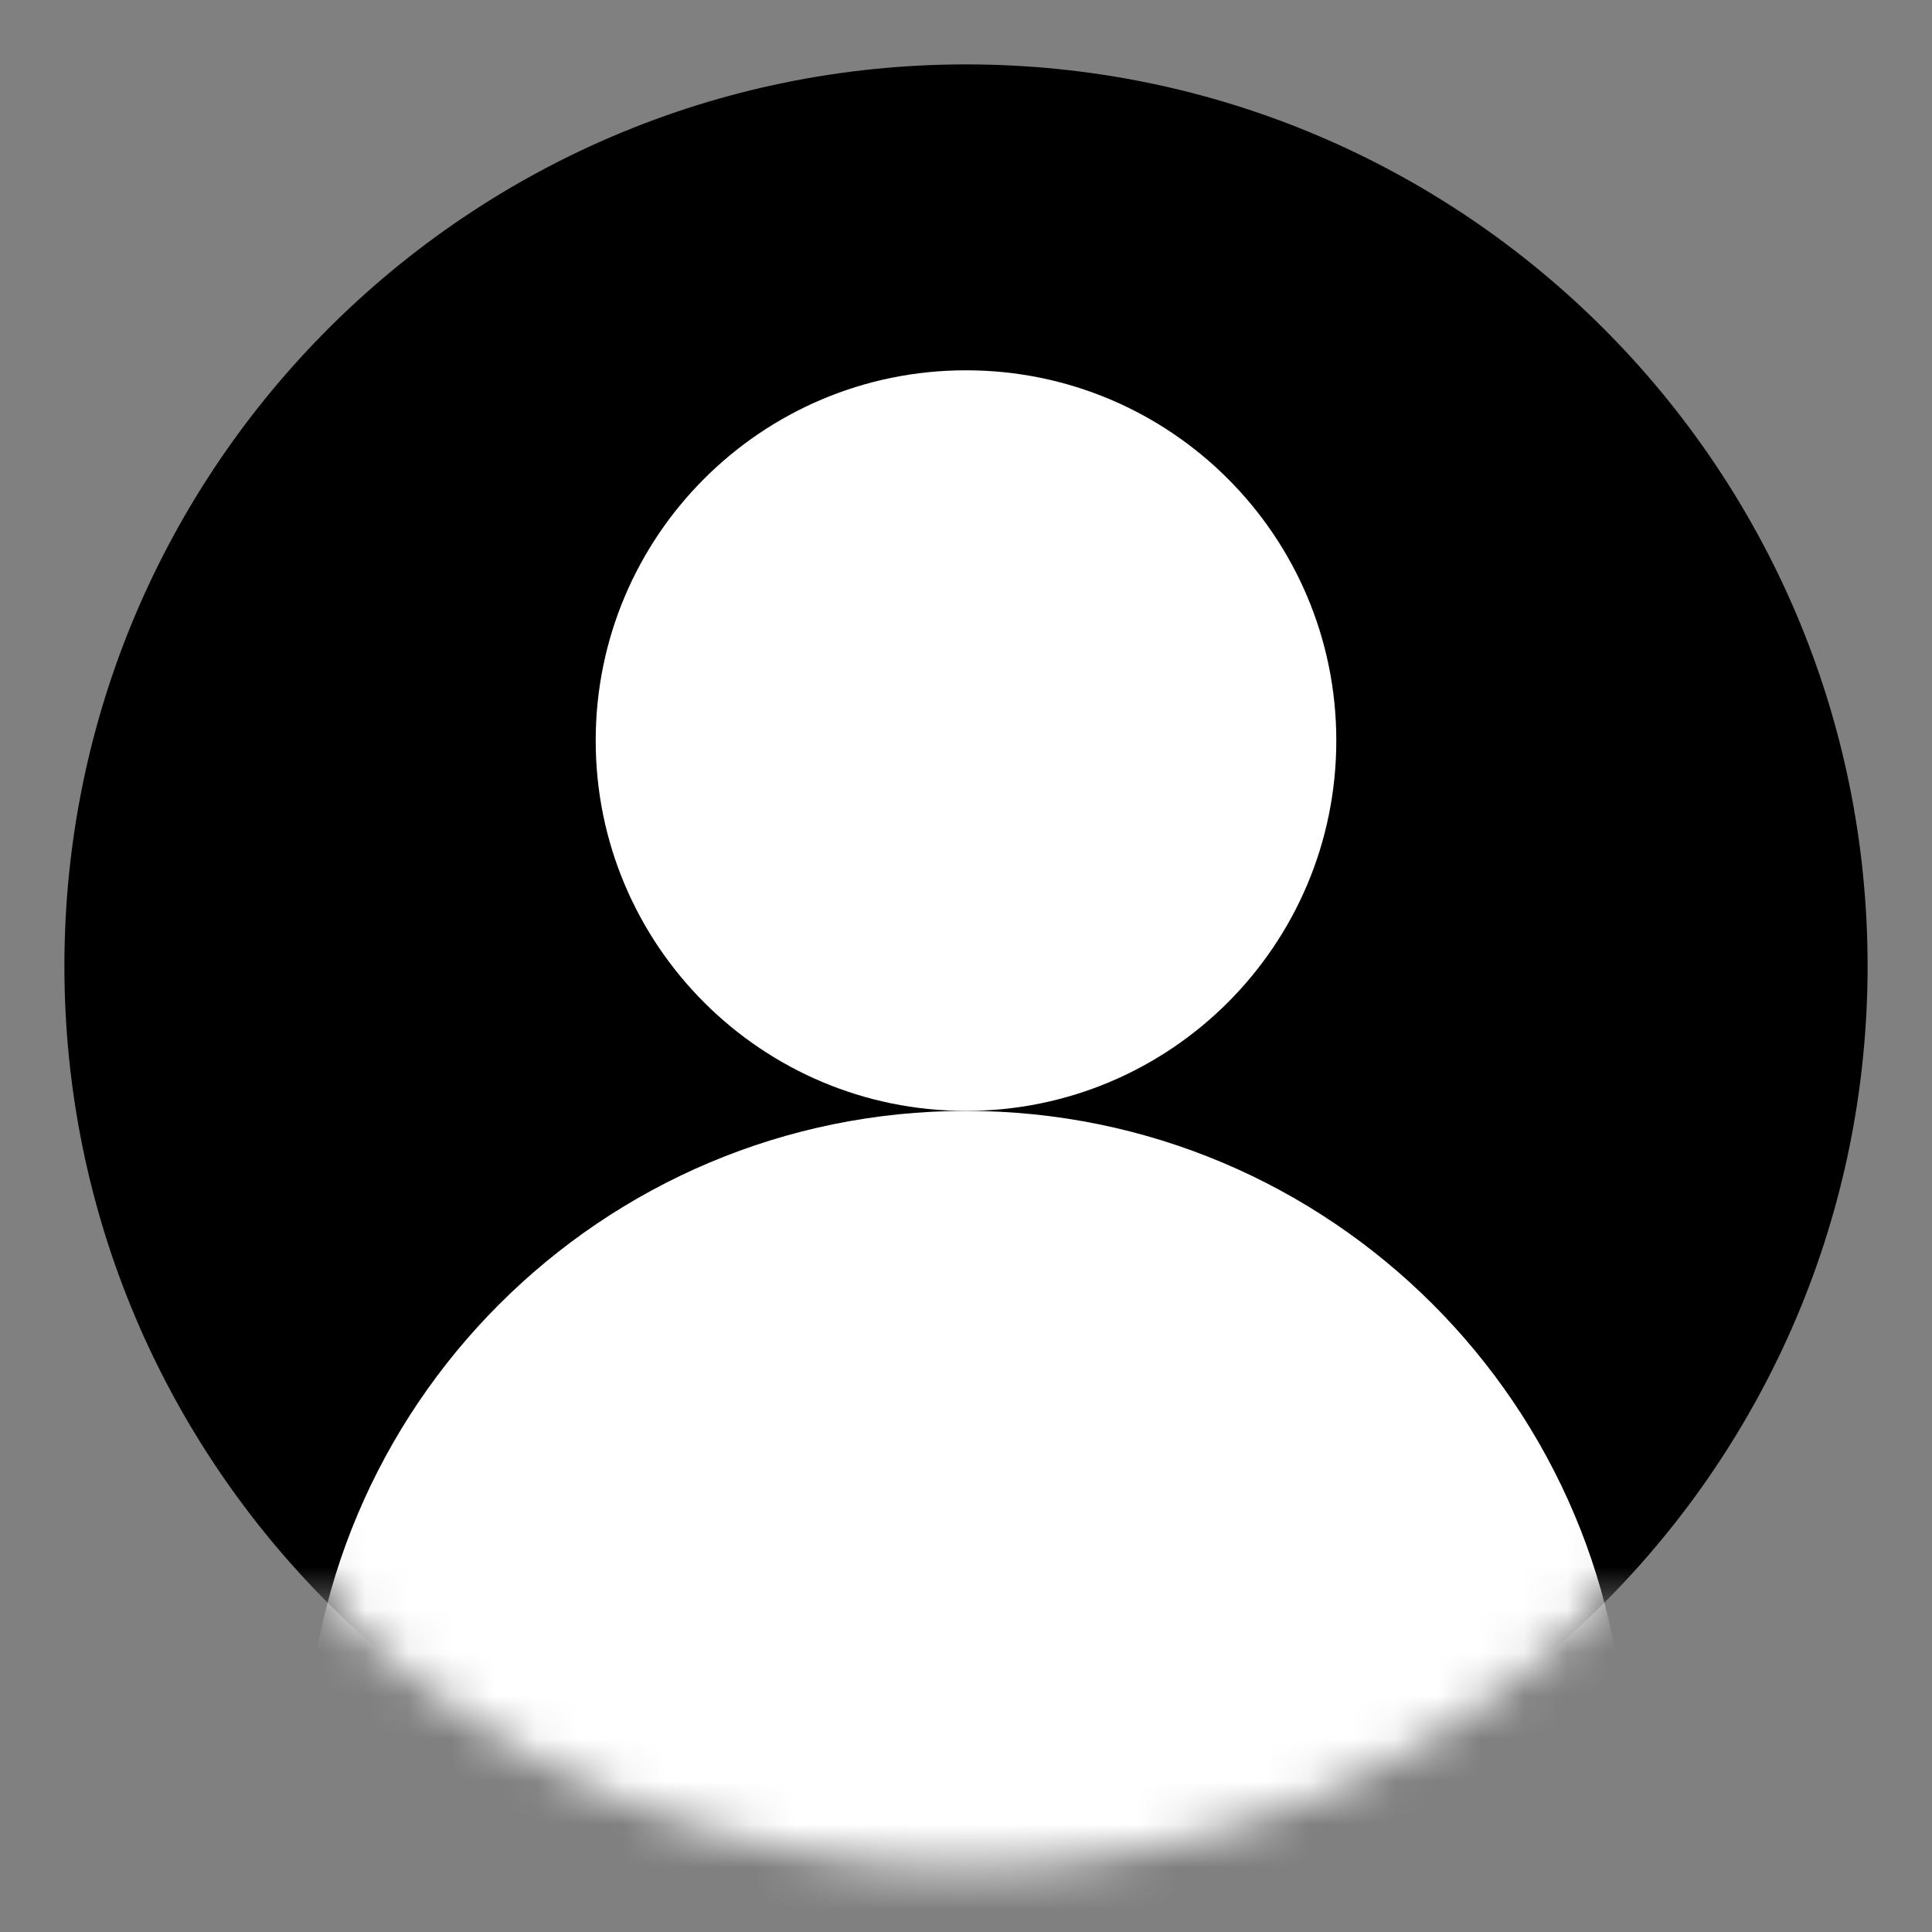 <svg width="45" height="45" viewBox="0 0 45 45" fill="none" xmlns="http://www.w3.org/2000/svg">
<rect x="0" y="0" width="45" height="45" fill="#808080" stroke="none"/>
<mask id="mask0_4_13" style="mask-type:luminance" maskUnits="userSpaceOnUse" x="0" y="0" width="45" height="38">
<path d="M45 0H0V37.35H45V0Z" fill="white"/>
</mask>
<g mask="url(#mask0_4_13)">
<path d="M22.5 43.5C34.098 43.5 43.5 34.098 43.5 22.5C43.5 10.902 34.098 1.5 22.5 1.5C10.902 1.5 1.5 10.902 1.5 22.5C1.5 34.098 10.902 43.5 22.5 43.5Z" fill="black"/>
</g>
<path d="M22.5 25.875C27.264 25.875 31.125 22.014 31.125 17.25C31.125 12.486 27.264 8.625 22.5 8.625C17.736 8.625 13.875 12.486 13.875 17.25C13.875 22.014 17.736 25.875 22.5 25.875Z" fill="white"/>
<mask id="mask1_4_13" style="mask-type:luminance" maskUnits="userSpaceOnUse" x="1" y="1" width="43" height="43">
<path d="M22.5 43.5C34.098 43.5 43.5 34.098 43.5 22.5C43.5 10.902 34.098 1.5 22.5 1.5C10.902 1.5 1.5 10.902 1.5 22.5C1.5 34.098 10.902 43.5 22.5 43.5Z" fill="white"/>
</mask>
<g mask="url(#mask1_4_13)">
<path d="M22.5 56.625C30.991 56.625 37.875 49.741 37.875 41.25C37.875 32.759 30.991 25.875 22.5 25.875C14.009 25.875 7.125 32.759 7.125 41.25C7.125 49.741 14.009 56.625 22.5 56.625Z" fill="white"/>
</g>
</svg>
